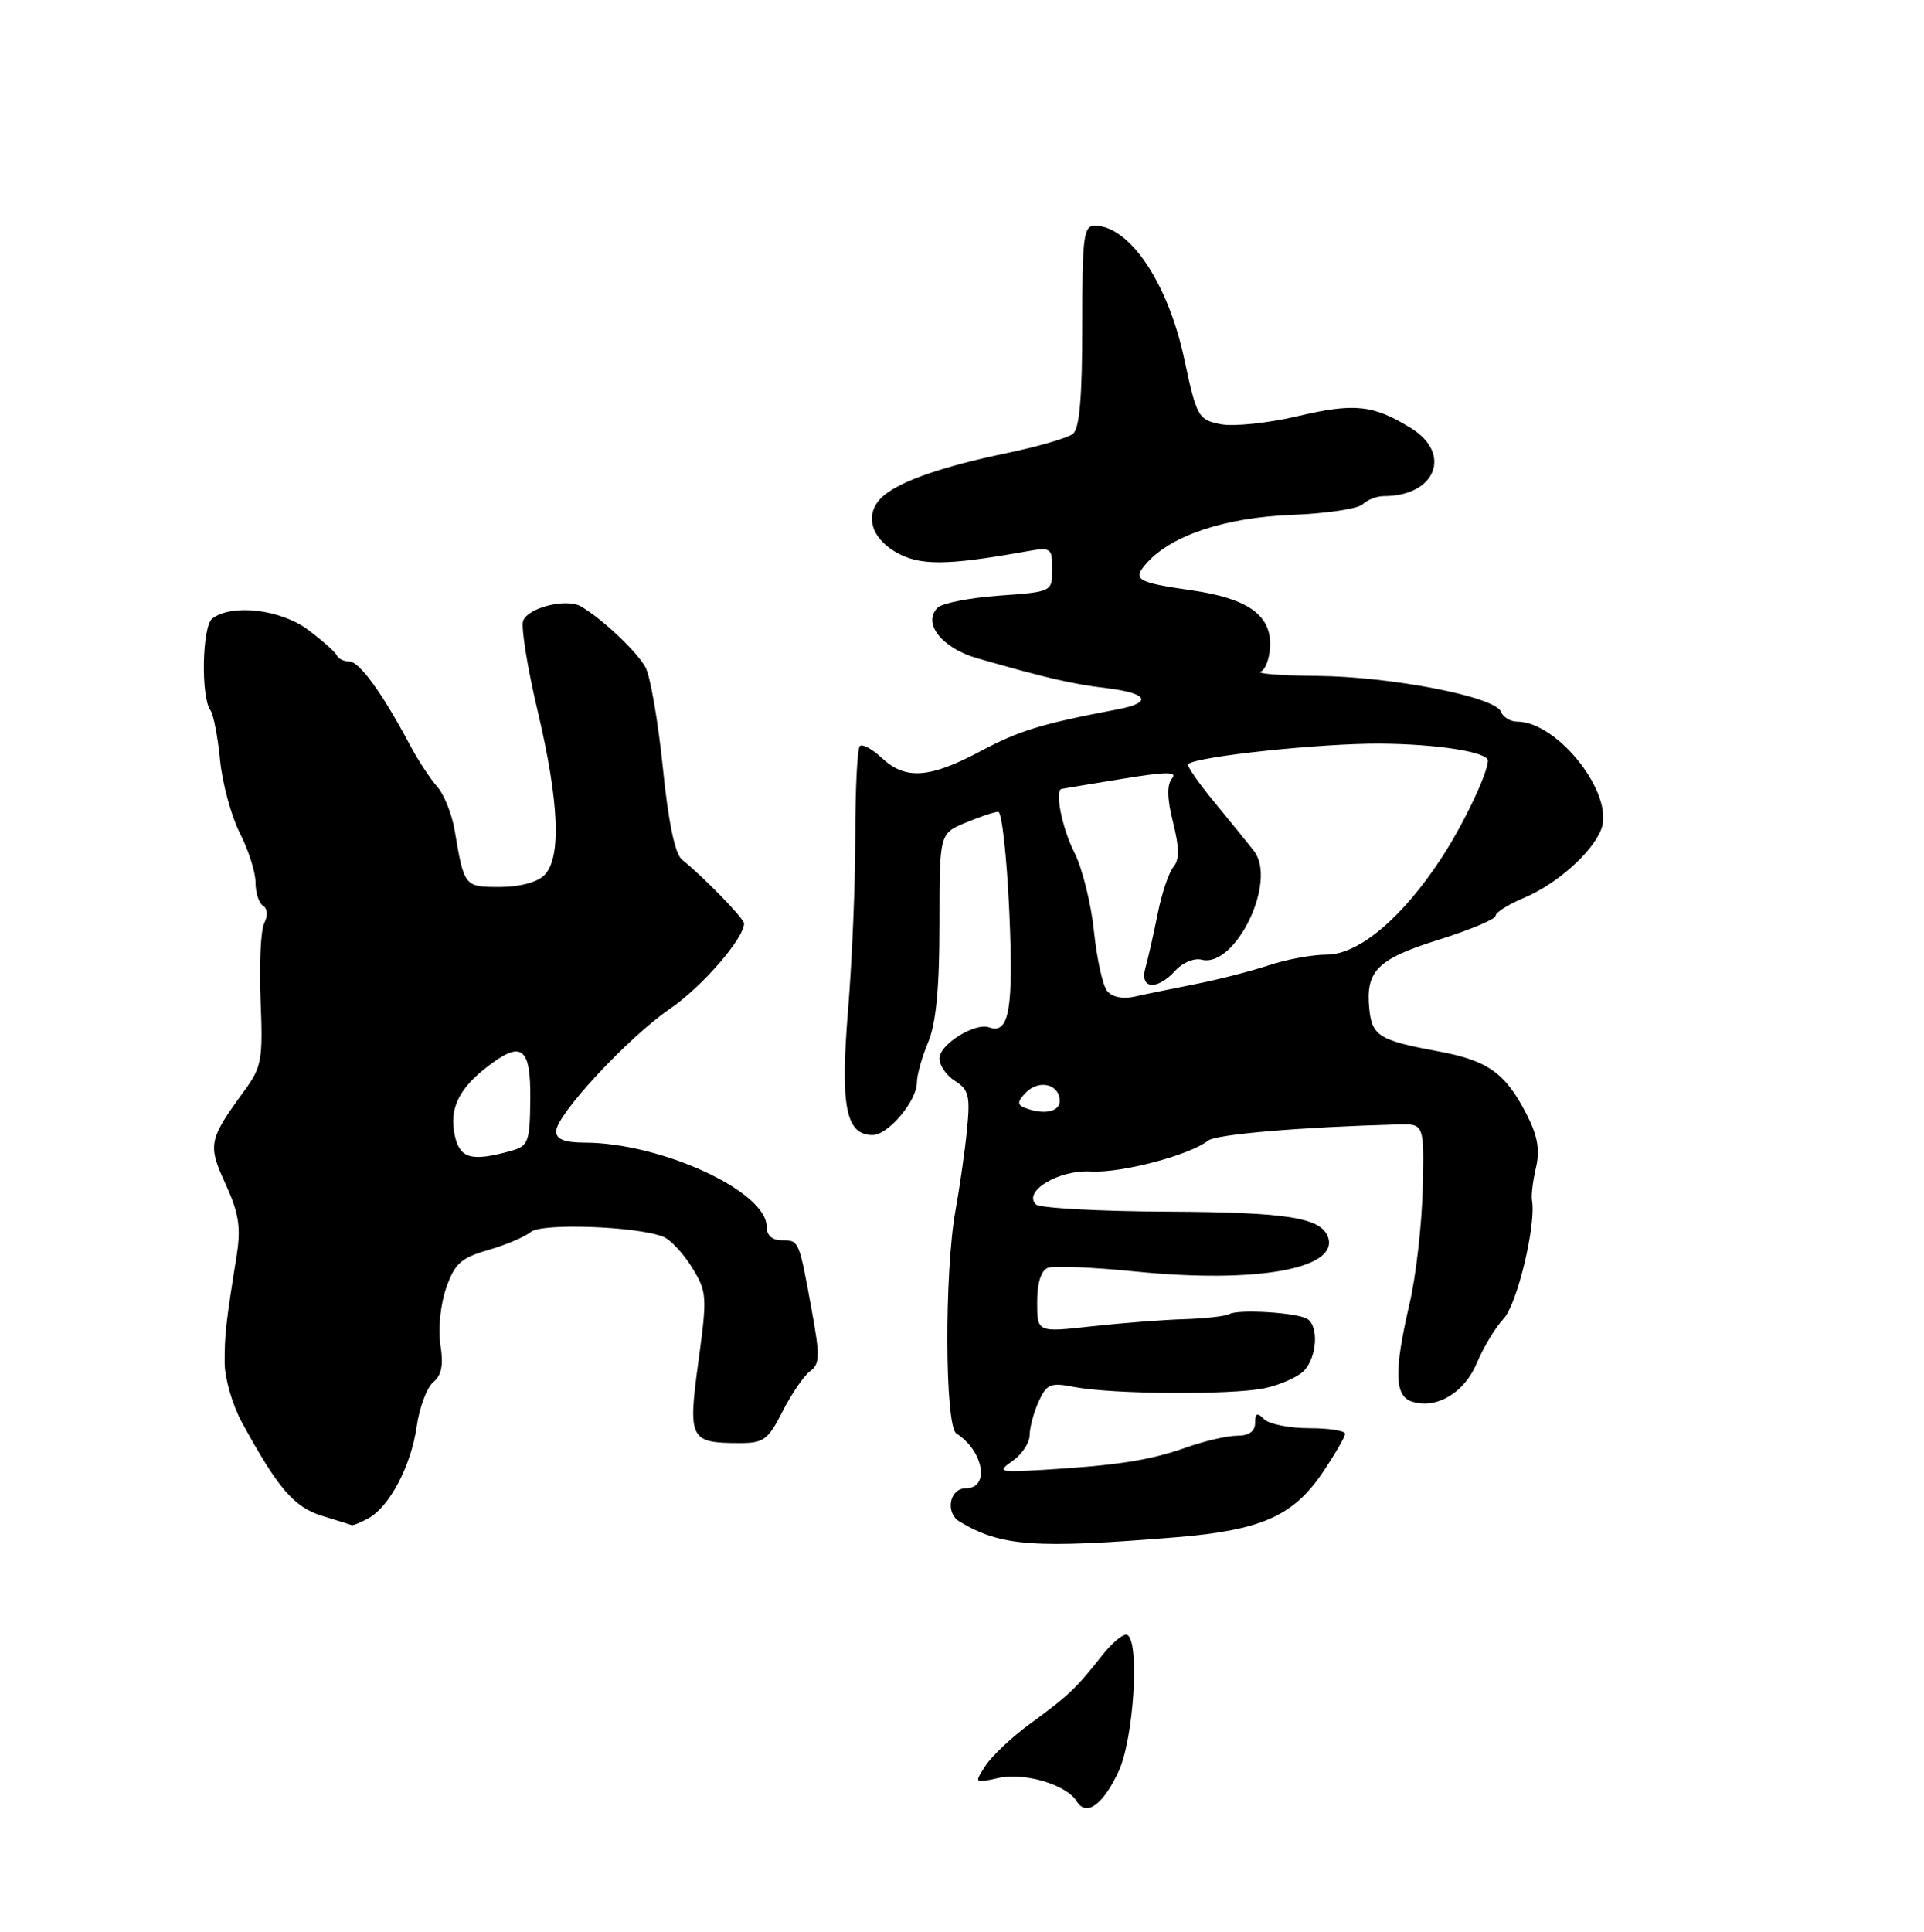 <?xml version="1.0" encoding="UTF-8" standalone="no"?>
<!DOCTYPE svg PUBLIC "-//W3C//DTD SVG 1.1//EN" "http://www.w3.org/Graphics/SVG/1.1/DTD/svg11.dtd" >
<svg xmlns="http://www.w3.org/2000/svg" xmlns:xlink="http://www.w3.org/1999/xlink" version="1.1" viewBox="0 0 256 257">
 <g >
 <path fill="currentColor"
d=" M 148.84 235.66 C 150.84 231.35 151.67 218.53 150.02 217.51 C 149.56 217.23 148.03 218.46 146.63 220.25 C 143.18 224.63 142.22 225.55 137.10 229.29 C 134.68 231.05 132.00 233.57 131.15 234.87 C 129.60 237.24 129.61 237.25 132.86 236.53 C 136.35 235.76 141.92 237.43 143.28 239.65 C 144.54 241.71 146.77 240.11 148.84 235.66 Z  M 156.50 204.51 C 167.77 203.58 172.05 201.70 175.94 195.97 C 177.60 193.51 178.97 191.16 178.98 190.75 C 178.99 190.34 176.84 190.00 174.20 190.00 C 171.56 190.00 168.86 189.46 168.20 188.80 C 167.27 187.87 167.00 187.98 167.00 189.30 C 167.00 190.42 166.19 191.00 164.63 191.00 C 163.32 191.00 160.28 191.70 157.88 192.55 C 153.04 194.27 148.74 194.94 139.00 195.53 C 132.84 195.89 132.62 195.83 134.75 194.34 C 135.99 193.47 137.00 191.93 137.00 190.93 C 137.00 189.92 137.54 187.91 138.20 186.46 C 139.27 184.11 139.77 183.90 142.95 184.52 C 147.99 185.49 163.81 185.60 168.22 184.69 C 170.26 184.27 172.63 183.23 173.47 182.39 C 175.23 180.63 175.51 176.43 173.94 175.46 C 172.57 174.62 164.79 174.14 163.57 174.82 C 163.05 175.11 160.35 175.41 157.57 175.50 C 154.78 175.58 149.24 176.01 145.25 176.45 C 138.00 177.26 138.00 177.26 138.00 173.24 C 138.00 170.69 138.52 169.01 139.42 168.67 C 140.20 168.37 145.47 168.59 151.13 169.16 C 167.10 170.76 178.09 168.81 176.72 164.63 C 175.84 161.99 171.40 161.27 155.32 161.19 C 146.18 161.15 138.31 160.71 137.83 160.23 C 136.08 158.48 140.88 155.60 145.14 155.85 C 149.15 156.09 158.31 153.68 160.75 151.74 C 161.82 150.90 173.09 149.94 186.00 149.59 C 189.50 149.50 189.50 149.50 189.30 158.12 C 189.19 162.86 188.41 169.75 187.55 173.43 C 185.46 182.46 185.54 185.72 187.87 186.46 C 191.15 187.50 194.85 185.30 196.52 181.30 C 197.39 179.22 198.99 176.58 200.08 175.42 C 201.88 173.50 204.42 162.86 203.84 159.69 C 203.72 159.04 203.96 157.07 204.37 155.33 C 204.92 153.02 204.60 151.13 203.17 148.33 C 200.32 142.75 198.00 141.09 191.40 139.87 C 183.50 138.41 182.55 137.82 182.19 134.20 C 181.69 129.15 183.27 127.58 191.43 125.02 C 195.59 123.72 199.00 122.28 199.00 121.84 C 199.00 121.39 200.69 120.32 202.75 119.46 C 207.10 117.64 211.83 113.45 213.05 110.33 C 214.85 105.68 207.30 96.02 201.86 96.00 C 200.95 96.00 199.99 95.40 199.71 94.68 C 198.95 92.69 185.13 90.01 175.22 89.92 C 170.42 89.88 167.06 89.62 167.75 89.34 C 168.44 89.06 169.00 87.39 169.00 85.63 C 169.00 81.74 165.86 79.59 158.62 78.54 C 151.17 77.47 150.59 77.11 152.64 74.84 C 155.95 71.19 163.04 68.85 171.86 68.50 C 176.46 68.32 180.72 67.68 181.31 67.09 C 181.91 66.49 183.19 66.00 184.15 66.00 C 191.02 66.00 193.26 60.37 187.75 56.96 C 182.68 53.84 180.23 53.58 172.60 55.38 C 168.68 56.30 164.11 56.77 162.40 56.43 C 159.43 55.84 159.22 55.46 157.57 47.75 C 155.41 37.69 150.36 30.12 145.75 30.03 C 144.17 30.00 144.00 31.29 144.00 43.38 C 144.00 52.89 143.64 57.04 142.75 57.73 C 142.06 58.26 138.12 59.41 134.00 60.27 C 125.52 62.03 119.99 63.94 117.62 65.90 C 114.99 68.08 115.65 71.36 119.12 73.41 C 122.27 75.27 125.81 75.27 136.25 73.41 C 139.90 72.76 140.00 72.82 140.00 75.73 C 140.00 78.73 140.00 78.73 132.93 79.24 C 129.04 79.52 125.36 80.24 124.76 80.84 C 122.70 82.90 125.31 86.22 130.06 87.58 C 139.29 90.22 142.64 91.00 147.25 91.55 C 152.75 92.21 153.42 93.47 148.75 94.36 C 138.49 96.31 135.58 97.21 130.42 99.96 C 123.67 103.56 120.45 103.77 117.32 100.83 C 116.05 99.64 114.74 98.93 114.40 99.26 C 114.07 99.59 113.80 104.96 113.80 111.18 C 113.81 117.41 113.37 127.87 112.83 134.44 C 111.79 147.21 112.54 151.00 116.10 151.00 C 118.18 151.00 122.00 146.47 122.00 143.99 C 122.00 143.03 122.67 140.63 123.50 138.65 C 124.55 136.14 125.00 131.46 125.00 122.98 C 125.00 110.90 125.00 110.90 128.47 109.45 C 130.38 108.65 132.33 108.00 132.82 108.00 C 133.30 108.00 133.96 113.95 134.29 121.22 C 134.87 134.30 134.29 137.64 131.60 136.67 C 129.74 136.00 125.00 138.95 125.00 140.79 C 125.00 141.74 125.94 143.11 127.09 143.82 C 128.90 144.95 129.11 145.82 128.66 150.31 C 128.38 153.17 127.69 157.97 127.14 161.00 C 125.64 169.28 125.71 189.72 127.25 190.70 C 130.89 193.03 131.74 198.00 128.50 198.00 C 126.32 198.00 125.73 201.27 127.70 202.44 C 133.23 205.73 137.62 206.05 156.50 204.51 Z  M 48.98 202.01 C 51.79 200.51 54.69 195.03 55.43 189.83 C 55.80 187.26 56.79 184.59 57.64 183.88 C 58.76 182.96 59.03 181.57 58.60 178.93 C 58.27 176.86 58.60 173.57 59.35 171.39 C 60.49 168.10 61.32 167.35 64.95 166.30 C 67.30 165.62 69.85 164.54 70.63 163.89 C 72.09 162.68 84.72 163.14 88.23 164.52 C 89.18 164.89 90.91 166.73 92.07 168.61 C 94.07 171.85 94.11 172.45 92.93 181.10 C 91.52 191.43 91.78 191.96 98.23 191.98 C 101.62 192.00 102.16 191.61 104.13 187.75 C 105.32 185.42 106.96 183.02 107.79 182.41 C 109.08 181.47 109.11 180.38 108.02 174.41 C 106.30 164.95 106.32 165.00 104.03 165.00 C 102.73 165.00 102.00 164.34 102.00 163.17 C 102.00 158.49 87.96 152.02 77.75 152.01 C 75.10 152.00 74.00 151.56 74.00 150.51 C 74.00 148.32 83.57 138.01 89.17 134.18 C 93.42 131.27 99.00 124.84 99.00 122.85 C 99.00 122.20 93.66 116.70 90.74 114.36 C 89.81 113.61 88.92 109.35 88.19 102.09 C 87.56 95.97 86.53 90.00 85.90 88.81 C 84.79 86.73 80.19 82.37 77.31 80.68 C 75.40 79.55 70.29 80.81 69.61 82.58 C 69.30 83.38 70.16 88.75 71.52 94.51 C 74.41 106.72 74.72 114.14 72.43 116.43 C 71.48 117.38 69.13 118.00 66.50 118.00 C 61.78 118.00 61.76 117.97 60.50 110.50 C 60.13 108.30 59.08 105.67 58.17 104.65 C 57.25 103.63 55.60 101.11 54.50 99.04 C 50.86 92.19 47.82 88.00 46.48 88.00 C 45.76 88.00 45.02 87.64 44.83 87.21 C 44.65 86.77 42.92 85.24 41.00 83.79 C 37.35 81.06 30.83 80.29 28.24 82.29 C 26.89 83.33 26.71 92.73 28.00 94.50 C 28.40 95.05 28.98 98.03 29.28 101.12 C 29.58 104.21 30.77 108.58 31.91 110.83 C 33.06 113.08 34.00 116.04 34.00 117.40 C 34.00 118.77 34.45 120.16 35.00 120.50 C 35.60 120.87 35.66 121.81 35.16 122.81 C 34.69 123.74 34.47 128.36 34.67 133.08 C 35.00 140.95 34.82 141.95 32.53 145.08 C 27.73 151.67 27.61 152.26 30.02 157.54 C 31.78 161.40 32.07 163.30 31.50 166.94 C 30.04 176.10 29.88 177.57 29.89 181.27 C 29.89 183.35 30.93 186.94 32.20 189.26 C 36.98 198.00 39.11 200.49 42.82 201.65 C 44.85 202.27 46.64 202.84 46.82 202.90 C 46.99 202.95 47.96 202.56 48.98 202.01 Z  M 136.26 147.34 C 135.32 146.96 135.39 146.47 136.53 145.32 C 138.30 143.56 141.00 144.25 141.00 146.47 C 141.00 147.96 138.79 148.36 136.26 147.34 Z  M 147.31 131.83 C 146.72 131.10 145.93 127.49 145.55 123.82 C 145.17 120.15 143.99 115.44 142.93 113.36 C 141.33 110.22 140.31 105.15 141.25 104.95 C 141.39 104.92 144.97 104.32 149.22 103.63 C 155.24 102.64 156.72 102.63 155.93 103.58 C 155.25 104.41 155.29 106.28 156.08 109.40 C 156.93 112.80 156.95 114.36 156.12 115.35 C 155.51 116.09 154.56 118.90 154.03 121.60 C 153.49 124.29 152.76 127.51 152.41 128.75 C 151.60 131.60 153.96 131.81 156.40 129.11 C 157.34 128.07 158.90 127.42 159.86 127.67 C 164.37 128.85 169.99 117.25 166.85 113.22 C 166.12 112.27 163.75 109.36 161.60 106.74 C 159.44 104.13 157.86 101.84 158.09 101.65 C 159.32 100.62 175.76 98.88 183.68 98.93 C 191.33 98.99 198.05 100.06 197.98 101.23 C 197.89 103.01 194.73 109.63 191.89 114.00 C 186.68 122.03 180.81 127.00 176.53 127.00 C 174.63 127.00 171.14 127.64 168.78 128.43 C 166.43 129.21 162.03 130.34 159.00 130.93 C 155.97 131.53 152.35 132.27 150.94 132.59 C 149.39 132.93 147.96 132.64 147.31 131.83 Z  M 60.51 151.06 C 59.76 147.61 60.97 144.95 64.63 142.08 C 69.39 138.33 70.62 139.19 70.56 146.20 C 70.50 151.95 70.31 152.46 68.00 153.11 C 62.73 154.57 61.19 154.15 60.51 151.06 Z "/>
</g>
</svg>